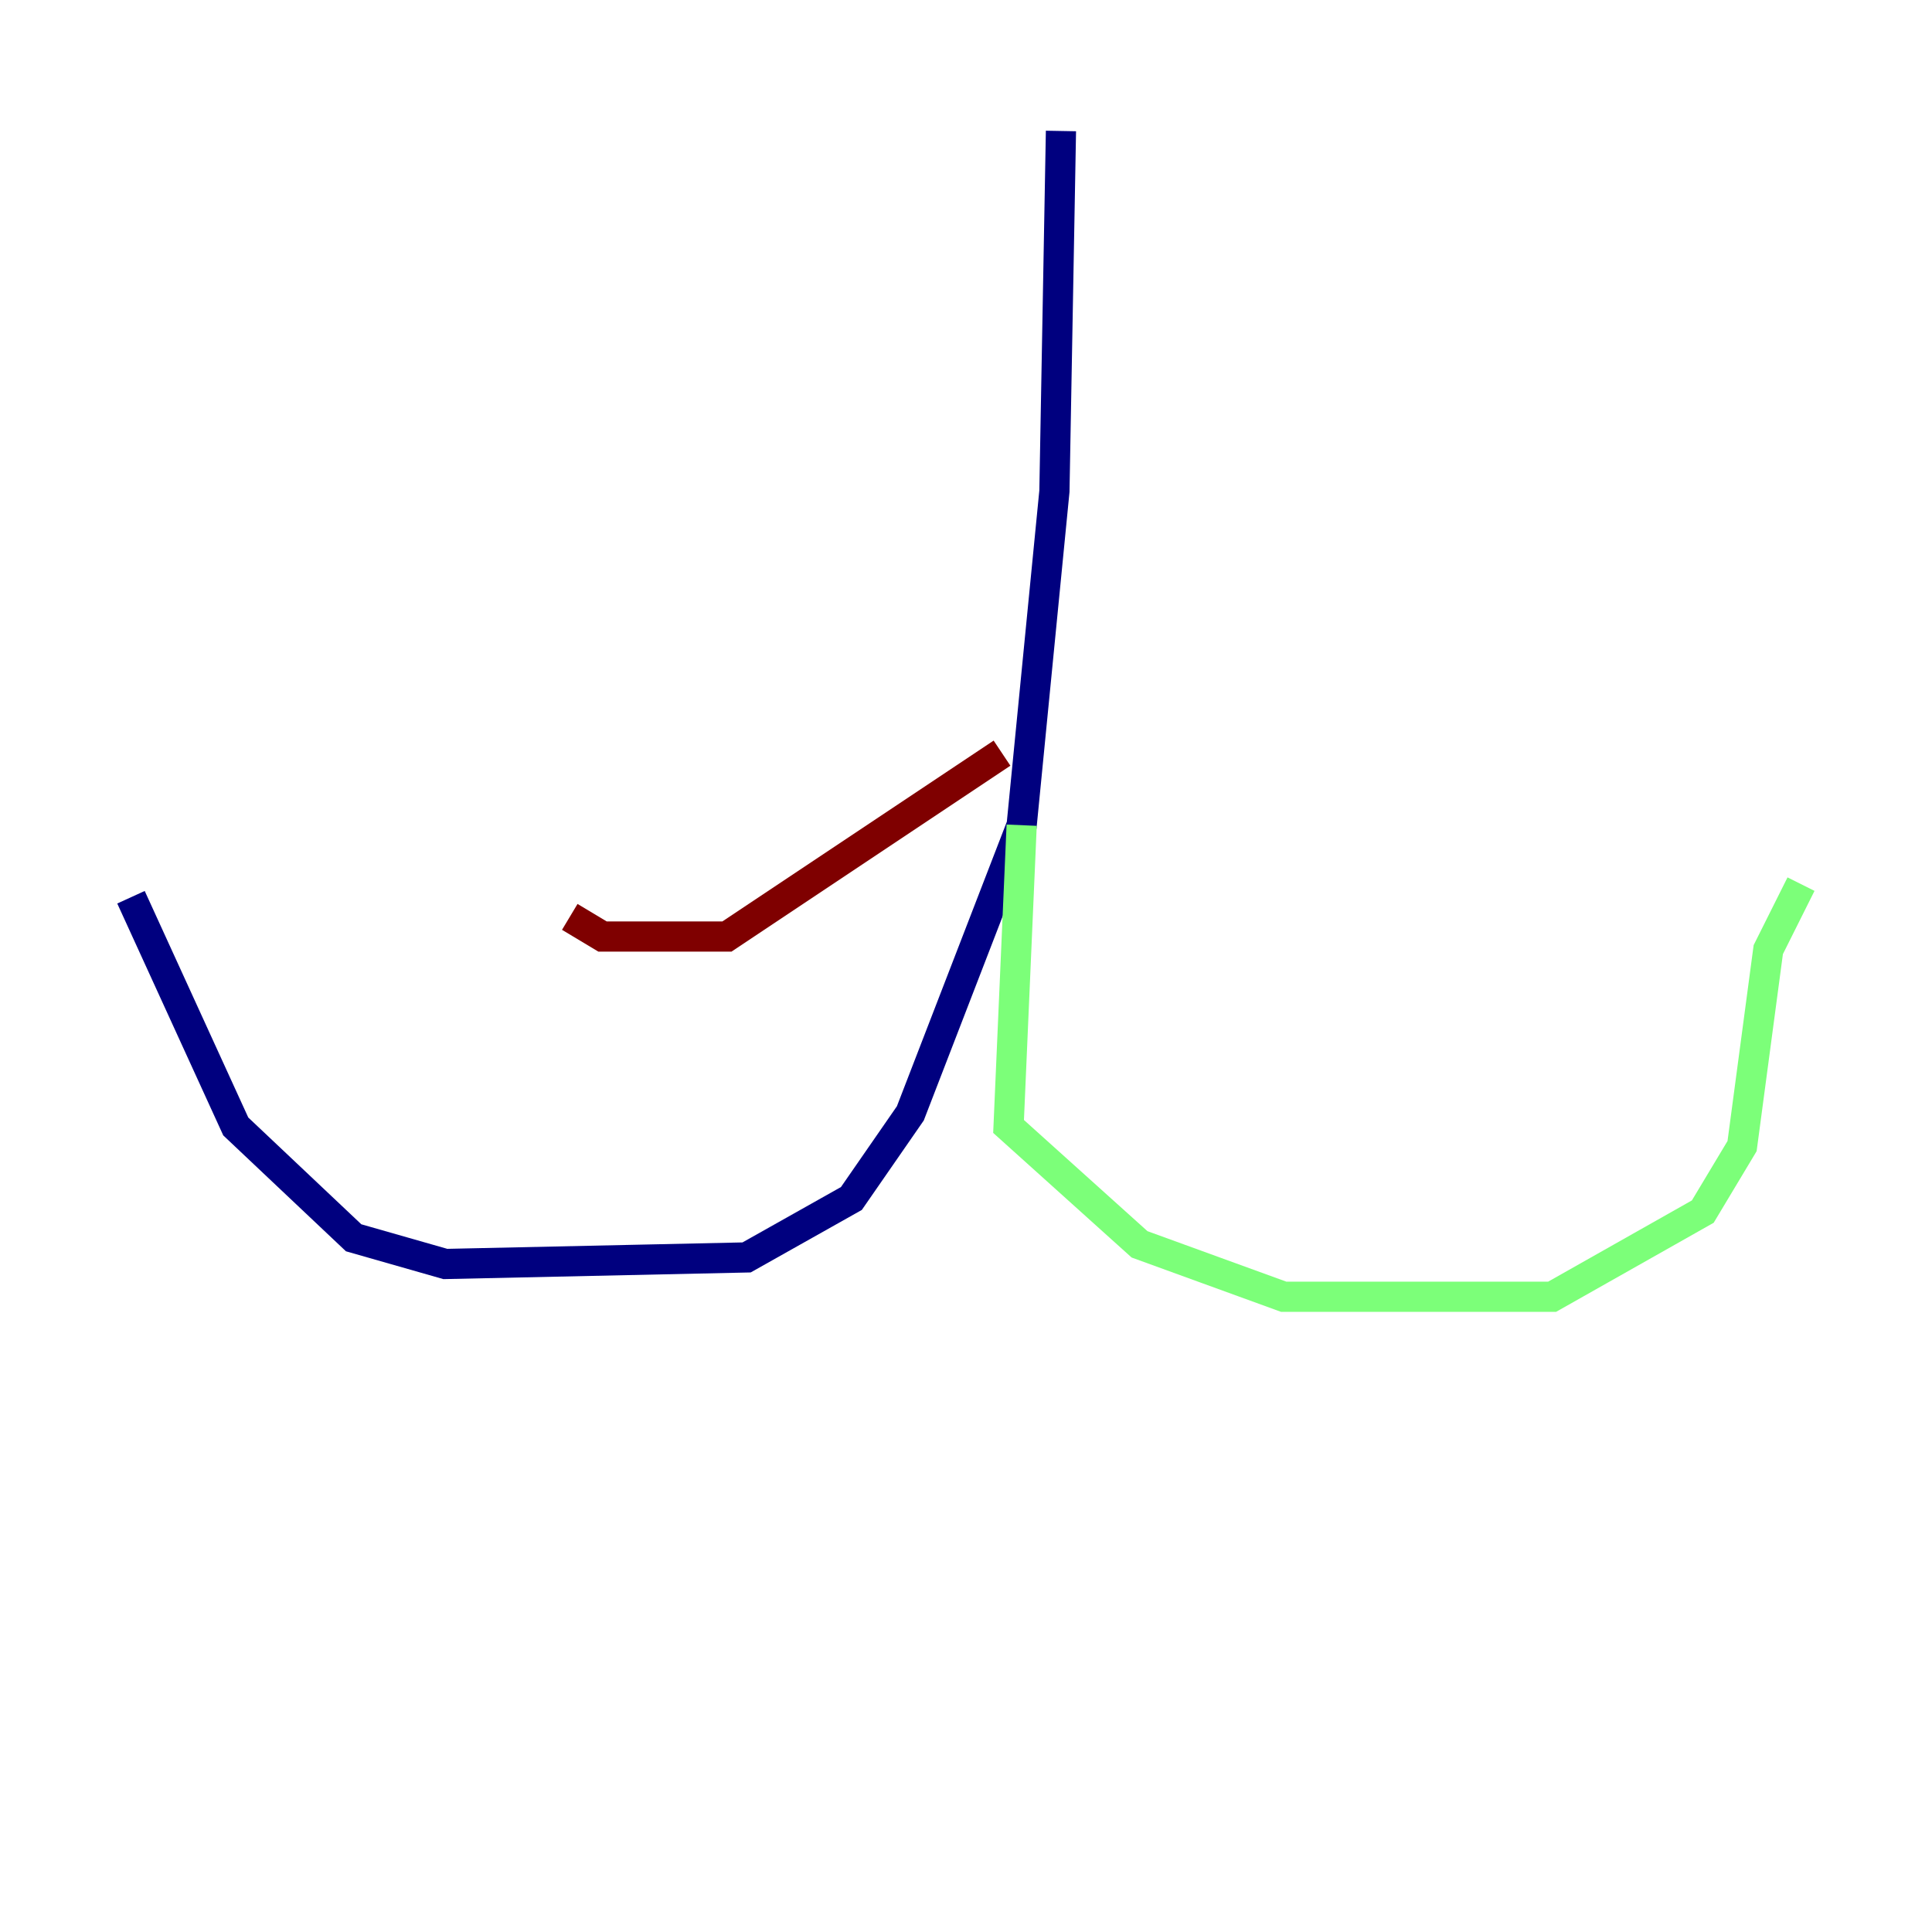 <?xml version="1.0" encoding="utf-8" ?>
<svg baseProfile="tiny" height="128" version="1.2" viewBox="0,0,128,128" width="128" xmlns="http://www.w3.org/2000/svg" xmlns:ev="http://www.w3.org/2001/xml-events" xmlns:xlink="http://www.w3.org/1999/xlink"><defs /><polyline fill="none" points="70.291,8.678 69.858,32.542 67.688,54.671 60.312,73.763 56.407,79.403 49.464,83.308 29.505,83.742 23.43,82.007 15.62,74.63 8.678,59.444" stroke="#00007f" stroke-width="2" /><polyline fill="none" points="67.688,54.671 66.82,74.63 75.498,82.441 85.044,85.912 102.834,85.912 112.814,80.271 115.417,75.932 117.153,62.915 119.322,58.576" stroke="#7cff79" stroke-width="2" /><polyline fill="none" points="66.386,49.898 48.163,62.047 39.919,62.047 37.749,60.746" stroke="#7f0000" stroke-width="2" /></svg>